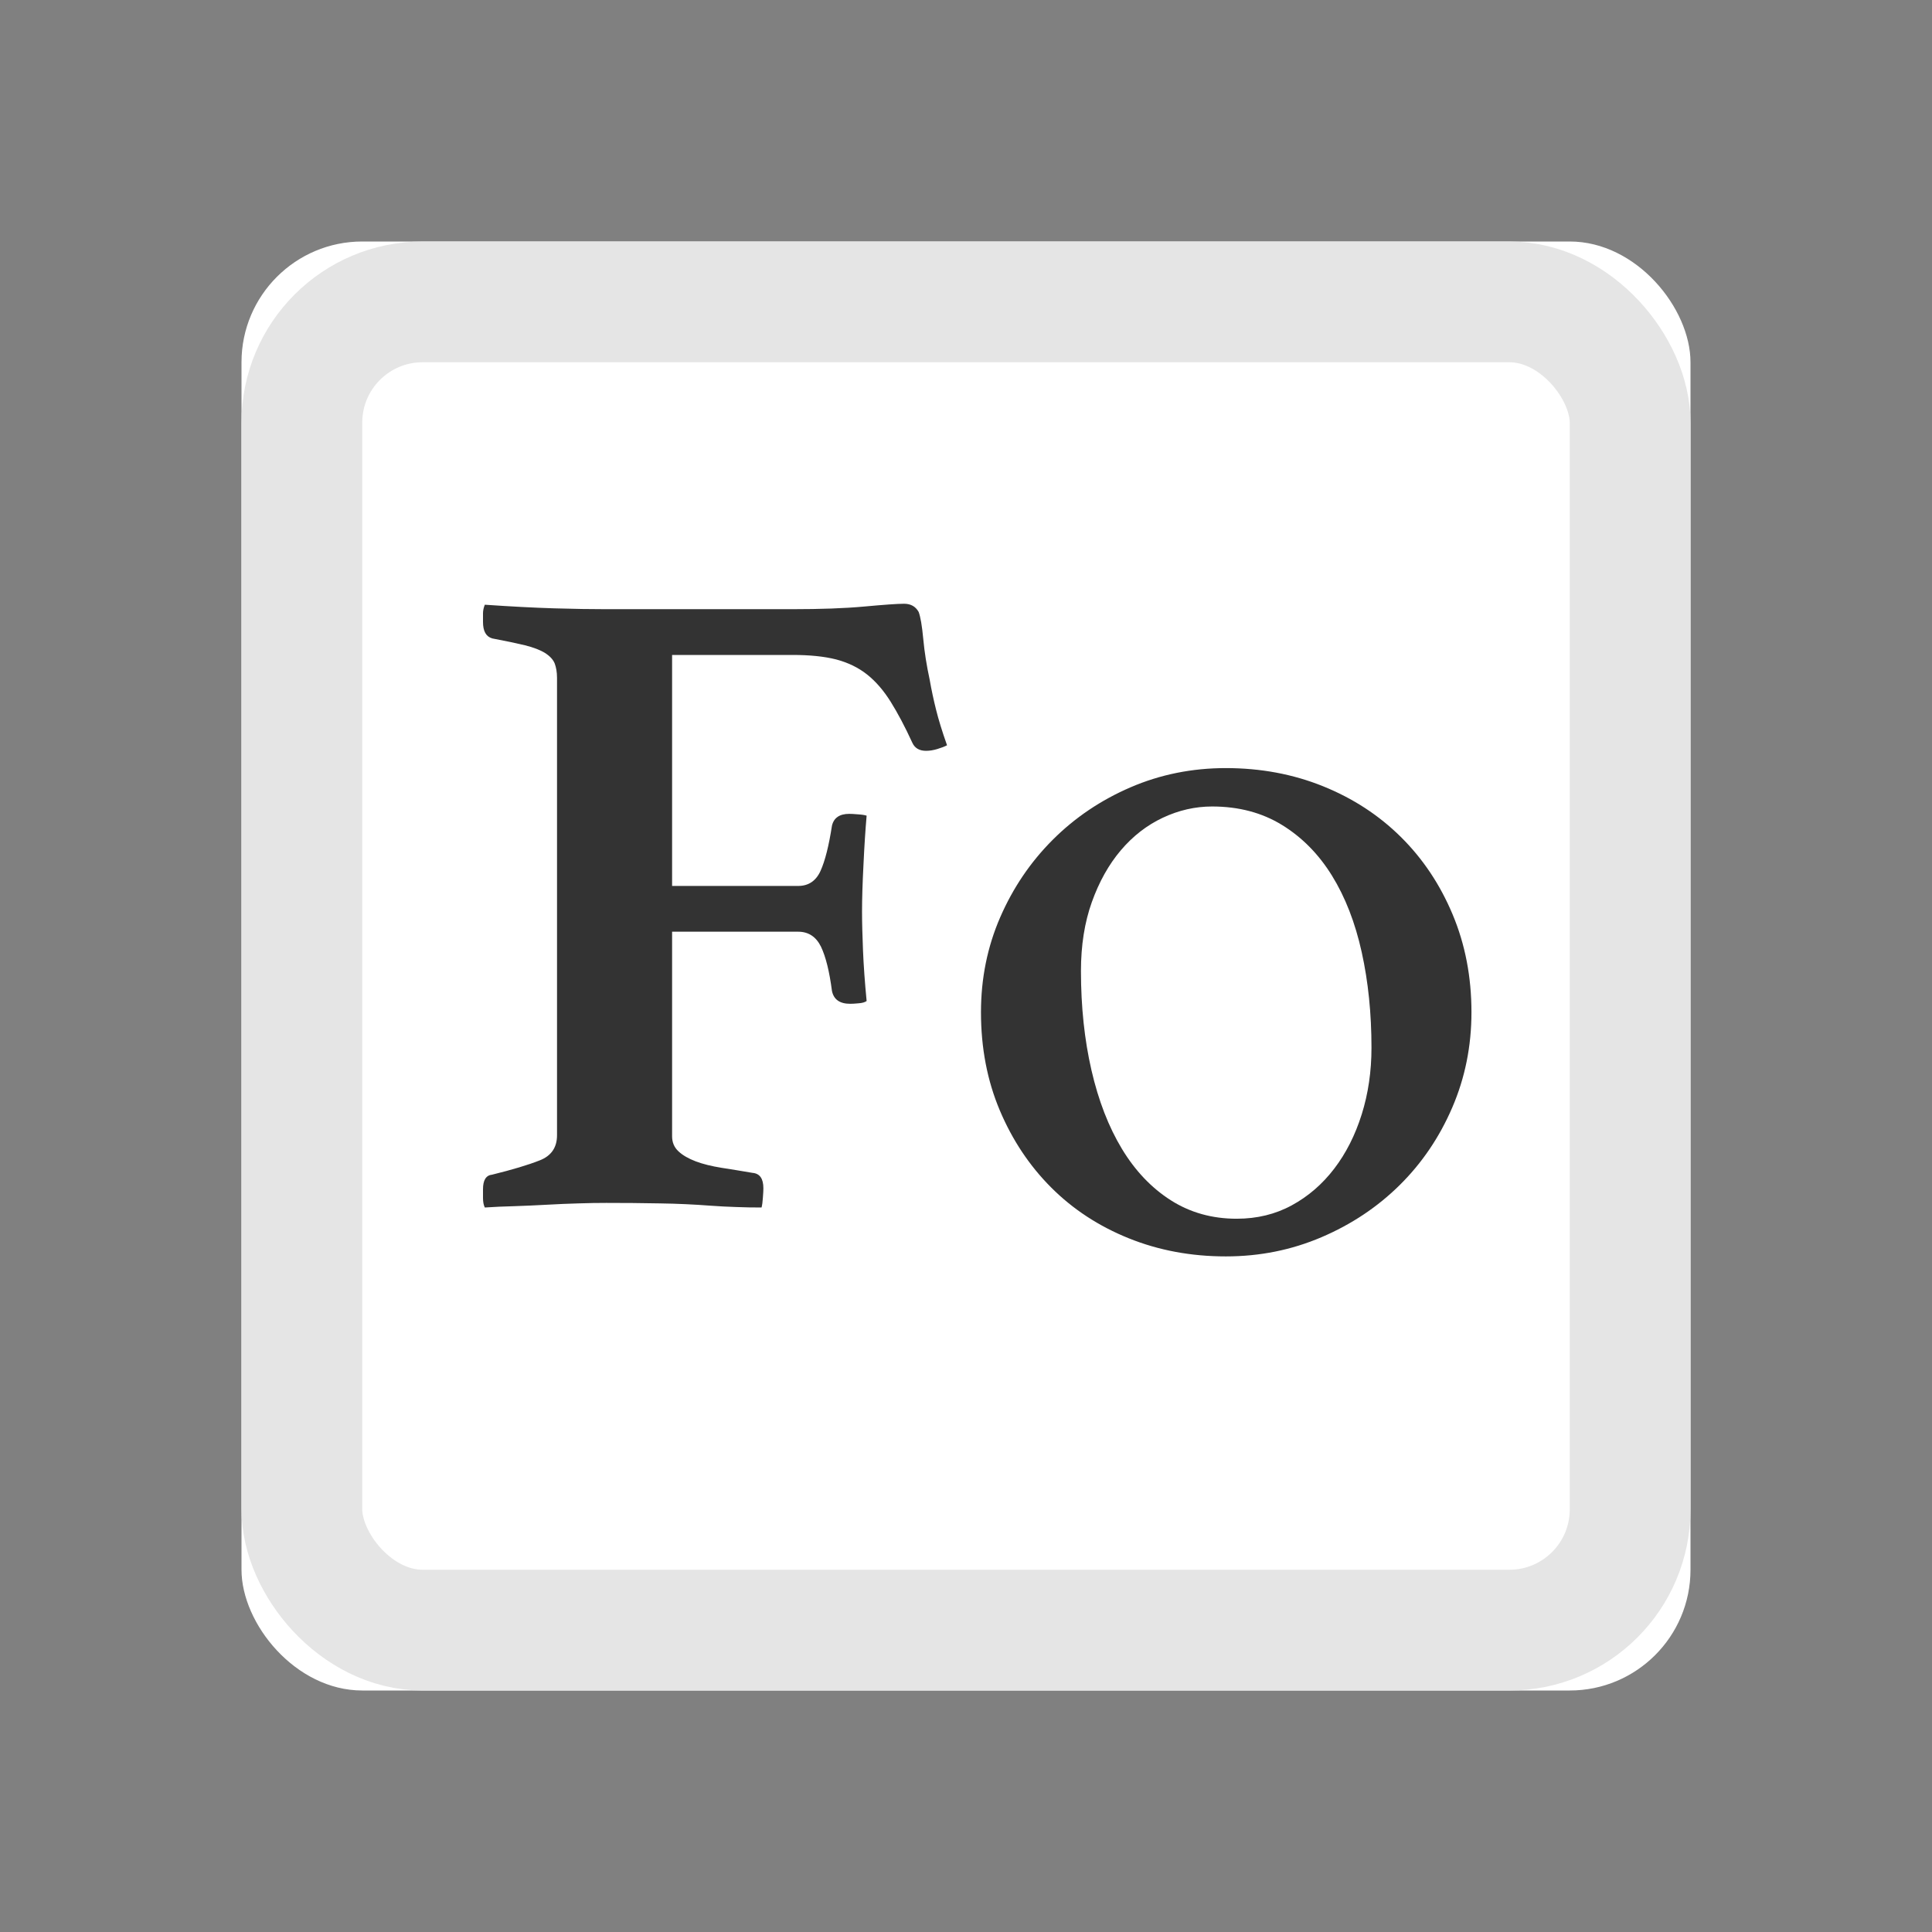 <?xml version="1.0" encoding="UTF-8"?>
<svg width="16px" height="16px" viewBox="0 0 16 16" version="1.1" xmlns="http://www.w3.org/2000/svg" xmlns:xlink="http://www.w3.org/1999/xlink">
    <rect x="0" y="0" width="16" height="16" fill="#808080" stroke="none"/>
    <!-- Generator: Sketch 46.2 (44496) - http://www.bohemiancoding.com/sketch -->
    <title>preferences-desktop-font</title>
    <desc>Created with Sketch.</desc>
    <defs>
        <rect id="path-1" x="0" y="0" width="12" height="12" rx="1"></rect>
    </defs>
    <g id="Page-1" stroke="none" stroke-width="1" fill="none" fill-rule="evenodd">
        <g id="preferences-desktop-font">
            <g id="图标形状" transform="translate(2, 2)">
                <g id="Rectangle-3">
                    <use fill="#FFFFFF" fill-rule="evenodd" xlink:href="#path-1"></use>
                    <rect stroke="#E5E5E5" stroke-width="1" x="0.5" y="0.5" width="11" height="11" rx="1"></rect>
                </g>
                <g id="Group" transform="translate(6, 4)"></g>
                <g id="Group" transform="translate(6, 4)"></g>
                <g id="Group" transform="translate(6, 4)" fill="#333333">
                    <path d="M0,2.022 C0,1.742 0.053,1.48 0.159,1.236 C0.265,0.992 0.41,0.778 0.594,0.594 C0.778,0.41 0.993,0.265 1.239,0.159 C1.485,0.053 1.748,0 2.028,0 C2.316,0 2.584,0.05 2.832,0.15 C3.08,0.25 3.295,0.39 3.477,0.57 C3.659,0.75 3.802,0.964 3.906,1.212 C4.01,1.46 4.062,1.73 4.062,2.022 C4.062,2.302 4.009,2.565 3.903,2.811 C3.797,3.057 3.652,3.271 3.468,3.453 C3.284,3.635 3.068,3.779 2.82,3.885 C2.572,3.991 2.308,4.044 2.028,4.044 C1.74,4.044 1.472,3.994 1.224,3.894 C0.976,3.794 0.762,3.654 0.582,3.474 C0.402,3.294 0.26,3.081 0.156,2.835 C0.052,2.589 0,2.318 0,2.022 Z M0,2.022 C0,1.742 0.053,1.48 0.159,1.236 C0.265,0.992 0.41,0.778 0.594,0.594 C0.778,0.41 0.993,0.265 1.239,0.159 C1.485,0.053 1.748,0 2.028,0 C2.316,0 2.584,0.05 2.832,0.15 C3.08,0.25 3.295,0.39 3.477,0.57 C3.659,0.75 3.802,0.964 3.906,1.212 C4.01,1.46 4.062,1.73 4.062,2.022 C4.062,2.302 4.009,2.565 3.903,2.811 C3.797,3.057 3.652,3.271 3.468,3.453 C3.284,3.635 3.068,3.779 2.82,3.885 C2.572,3.991 2.308,4.044 2.028,4.044 C1.74,4.044 1.472,3.994 1.224,3.894 C0.976,3.794 0.762,3.654 0.582,3.474 C0.402,3.294 0.26,3.081 0.156,2.835 C0.052,2.589 0,2.318 0,2.022 Z" id="Combined-Shape"></path>
                </g>
                <g id="Group" transform="translate(2, 3)" fill="#333333">
                    <path d="M0.613,0.613 C0.613,0.567 0.606,0.528 0.594,0.495 C0.581,0.463 0.555,0.434 0.514,0.408 C0.474,0.383 0.419,0.362 0.348,0.344 C0.277,0.327 0.187,0.308 0.076,0.287 C0.025,0.272 0,0.227 0,0.151 L0,0.079 C0,0.057 0.005,0.033 0.015,0.008 C0.232,0.023 0.424,0.033 0.59,0.038 C0.756,0.043 0.898,0.045 1.014,0.045 L2.564,0.045 C2.796,0.045 2.994,0.038 3.158,0.023 C3.322,0.008 3.432,-8.39805616e-16 3.487,0 C3.543,-8.39805616e-16 3.583,0.023 3.608,0.068 C3.623,0.108 3.636,0.183 3.646,0.291 C3.656,0.4 3.674,0.512 3.699,0.628 C3.714,0.714 3.732,0.797 3.752,0.877 C3.772,0.958 3.802,1.056 3.843,1.172 C3.822,1.183 3.796,1.193 3.763,1.203 C3.73,1.213 3.699,1.218 3.669,1.218 C3.613,1.218 3.575,1.195 3.555,1.15 C3.495,1.019 3.435,0.906 3.377,0.813 C3.319,0.72 3.254,0.644 3.181,0.586 C3.108,0.528 3.022,0.487 2.924,0.461 C2.825,0.436 2.705,0.424 2.564,0.424 L1.566,0.424 L1.566,2.337 L2.61,2.337 C2.695,2.337 2.757,2.296 2.795,2.213 C2.833,2.129 2.864,2.005 2.89,1.838 C2.905,1.773 2.953,1.74 3.033,1.74 C3.048,1.74 3.072,1.741 3.105,1.744 C3.138,1.746 3.162,1.75 3.177,1.755 C3.167,1.871 3.158,2.006 3.151,2.16 C3.143,2.313 3.139,2.443 3.139,2.549 C3.139,2.64 3.142,2.747 3.147,2.871 C3.152,2.994 3.162,3.134 3.177,3.29 C3.162,3.301 3.139,3.307 3.109,3.309 C3.079,3.312 3.056,3.313 3.041,3.313 C2.955,3.313 2.905,3.278 2.89,3.207 C2.869,3.046 2.839,2.924 2.799,2.84 C2.758,2.757 2.695,2.716 2.61,2.716 L1.566,2.716 L1.566,4.41 C1.566,4.46 1.583,4.502 1.619,4.535 C1.654,4.568 1.702,4.595 1.762,4.618 C1.823,4.641 1.894,4.658 1.974,4.671 C2.055,4.684 2.141,4.697 2.231,4.713 C2.292,4.718 2.322,4.76 2.322,4.841 C2.322,4.856 2.321,4.881 2.318,4.917 C2.316,4.952 2.312,4.98 2.307,5 C2.237,5 2.166,4.999 2.095,4.996 C2.025,4.994 1.954,4.99 1.884,4.985 C1.752,4.975 1.612,4.968 1.464,4.966 C1.315,4.963 1.167,4.962 1.021,4.962 C0.951,4.962 0.874,4.963 0.79,4.966 C0.707,4.968 0.62,4.972 0.53,4.977 C0.439,4.982 0.349,4.986 0.261,4.989 C0.173,4.991 0.091,4.995 0.015,5 C0.005,4.98 0,4.953 0,4.921 L0,4.849 C0,4.773 0.025,4.733 0.076,4.728 C0.242,4.687 0.373,4.648 0.469,4.61 C0.565,4.573 0.613,4.503 0.613,4.402 L0.613,0.613 Z" id="Combined-Shape"></path>
                    <path d="M4.124,3.383 C4.124,3.103 4.177,2.841 4.283,2.597 C4.389,2.353 4.534,2.139 4.718,1.955 C4.902,1.771 5.117,1.626 5.363,1.52 C5.609,1.414 5.872,1.361 6.152,1.361 C6.44,1.361 6.708,1.411 6.956,1.511 C7.204,1.611 7.419,1.751 7.601,1.931 C7.783,2.111 7.926,2.325 8.03,2.573 C8.134,2.821 8.186,3.091 8.186,3.383 C8.186,3.663 8.133,3.926 8.027,4.172 C7.921,4.418 7.776,4.632 7.592,4.814 C7.408,4.996 7.192,5.14 6.944,5.246 C6.696,5.352 6.432,5.405 6.152,5.405 C5.864,5.405 5.596,5.355 5.348,5.255 C5.1,5.155 4.886,5.015 4.706,4.835 C4.526,4.655 4.384,4.442 4.28,4.196 C4.176,3.95 4.124,3.679 4.124,3.383 Z M6.242,5.093 C6.41,5.093 6.562,5.056 6.698,4.982 C6.834,4.908 6.951,4.807 7.049,4.679 C7.147,4.551 7.223,4.401 7.277,4.229 C7.331,4.057 7.358,3.873 7.358,3.677 C7.358,3.393 7.331,3.129 7.277,2.885 C7.223,2.641 7.141,2.43 7.031,2.252 C6.921,2.074 6.783,1.934 6.617,1.832 C6.451,1.73 6.258,1.679 6.038,1.679 C5.898,1.679 5.762,1.71 5.63,1.772 C5.498,1.834 5.382,1.924 5.282,2.042 C5.182,2.16 5.102,2.303 5.042,2.471 C4.982,2.639 4.952,2.829 4.952,3.041 C4.952,3.337 4.981,3.611 5.039,3.863 C5.097,4.115 5.181,4.332 5.291,4.514 C5.401,4.696 5.536,4.838 5.696,4.94 C5.856,5.042 6.038,5.093 6.242,5.093 Z" id="O"></path>
                </g>
            </g>
        </g>
    </g>
</svg>
